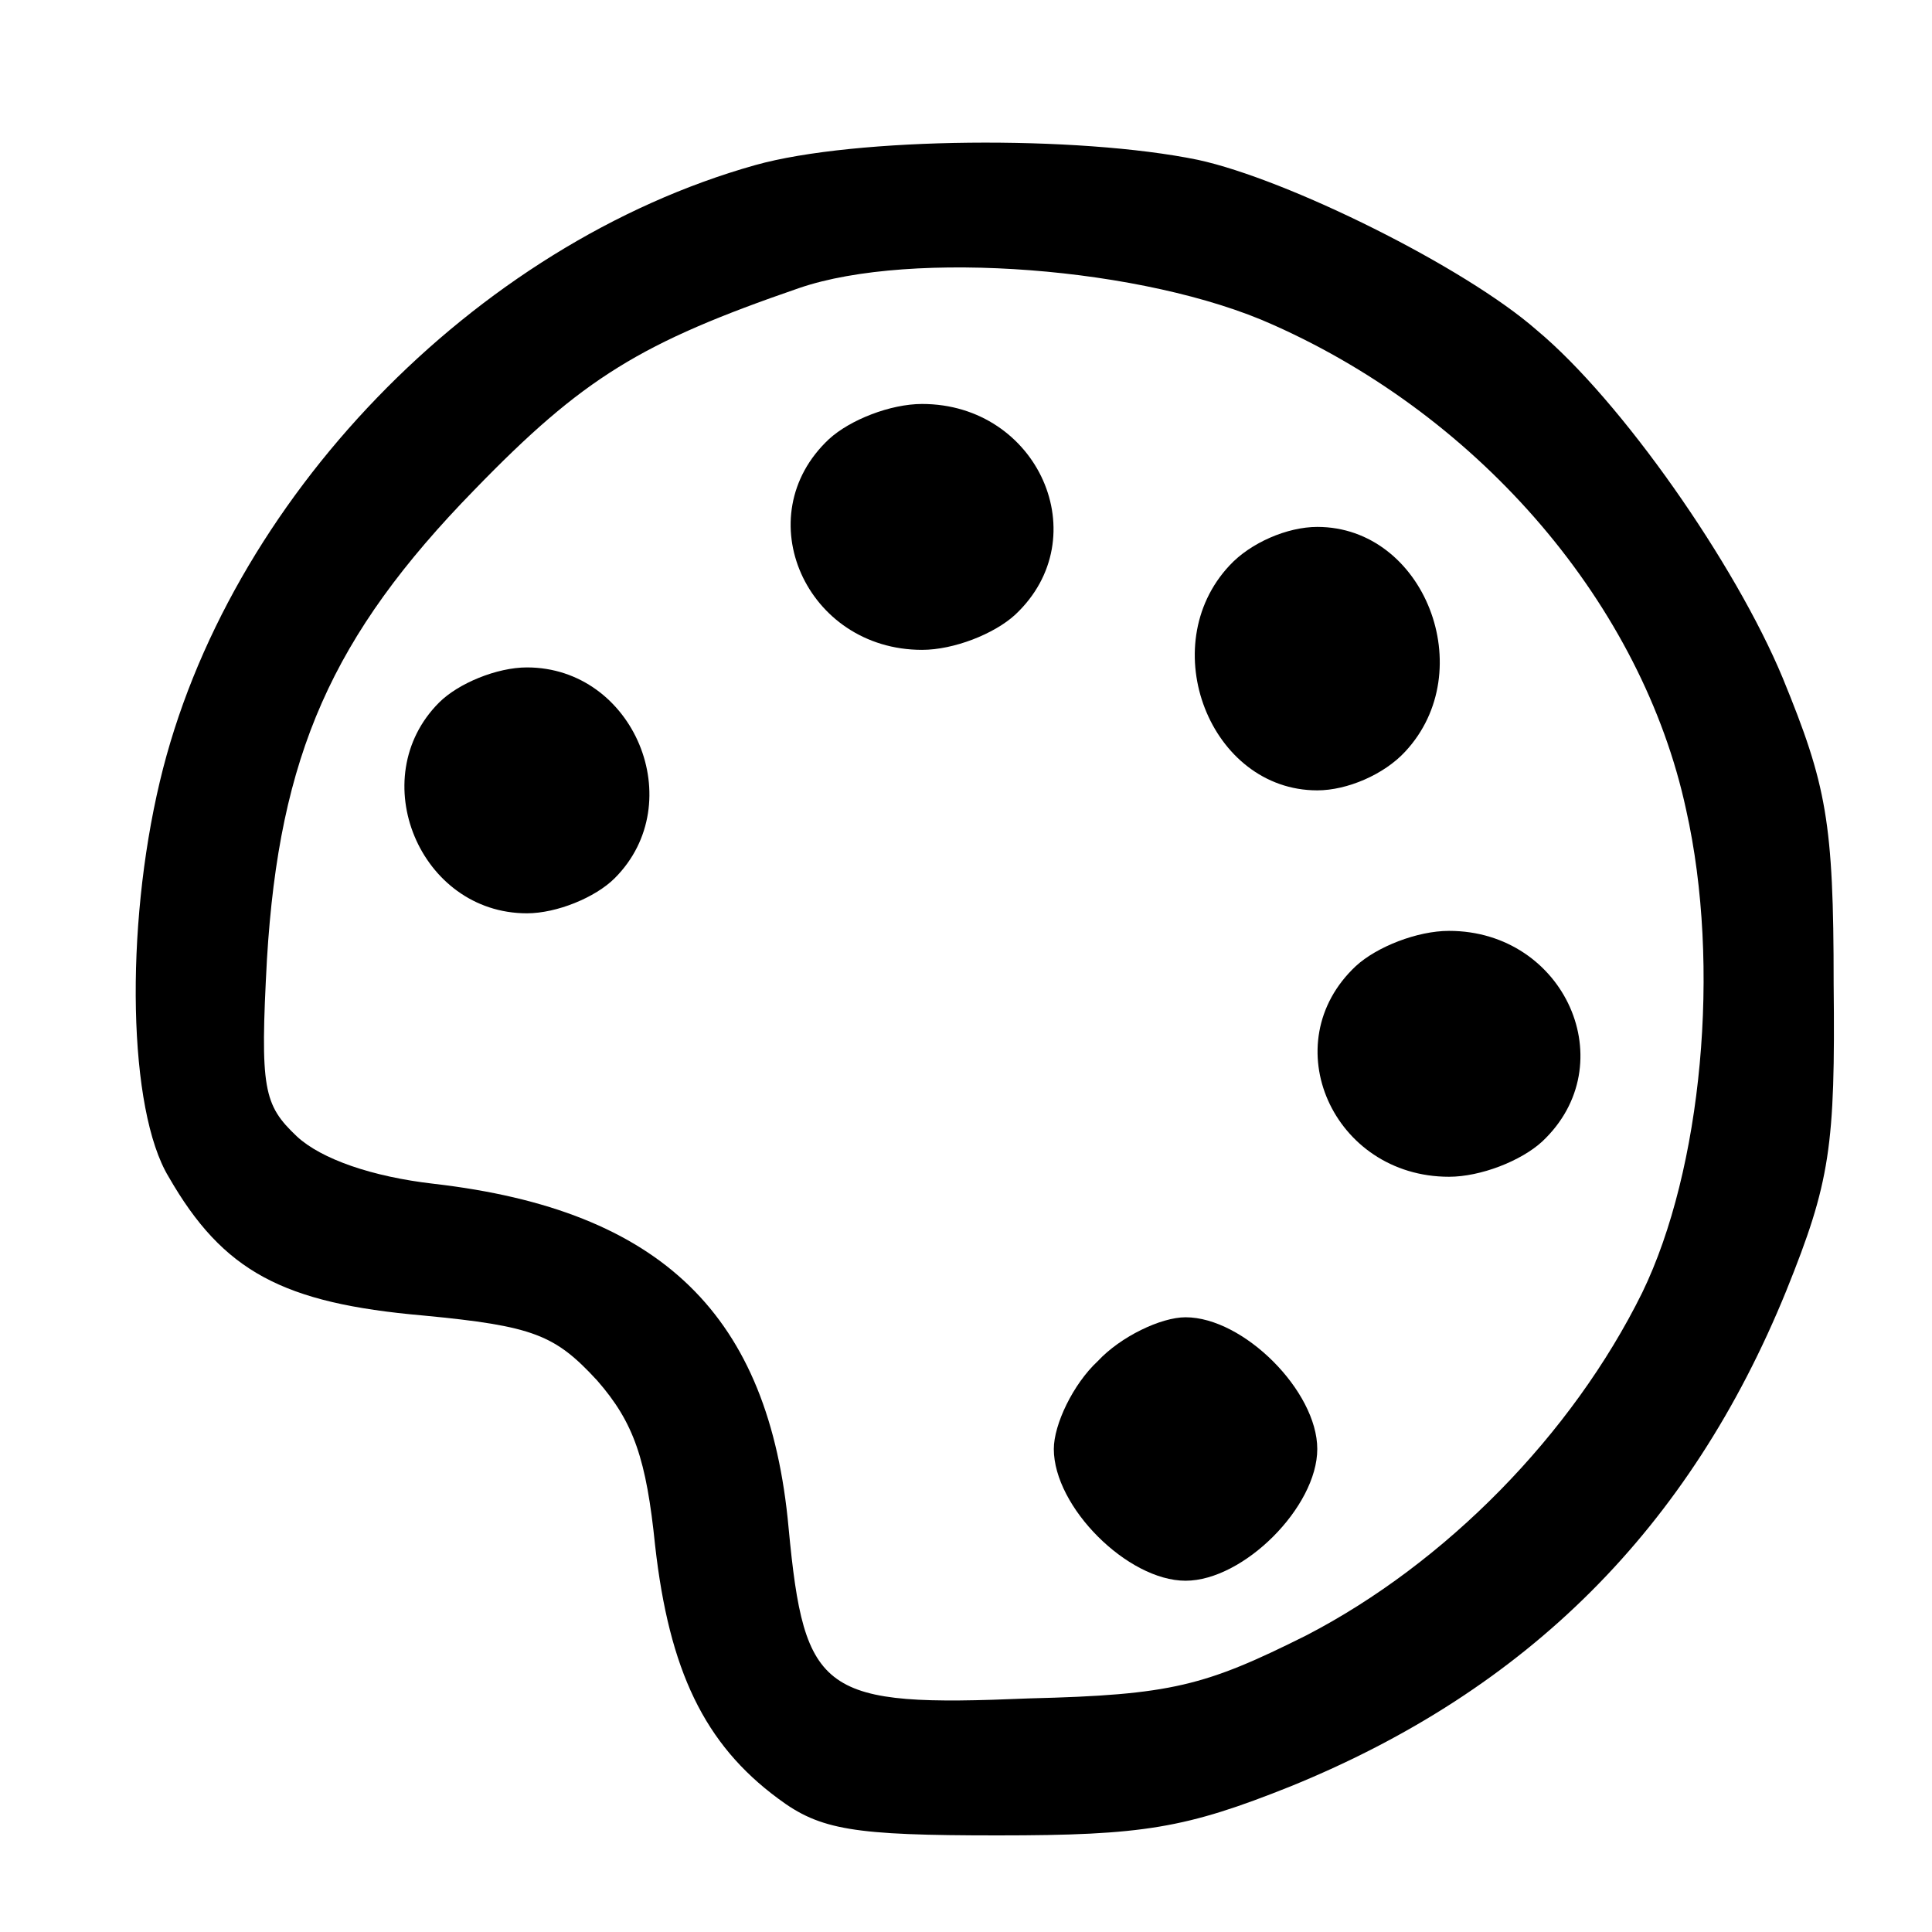 
<svg xmlns="http://www.w3.org/2000/svg"
 width="110pt" height="110pt" viewBox="0 0 110 110"
 preserveAspectRatio="xMidYMid meet">

<g transform="translate(0,110) scale(0.1,-0.1)"
fill="#000000" stroke="none">
<path d="M430 1006 c-160 -45 -301 -191 -339 -351 -20 -84 -18 -187 5 -225 31
-54 65 -72 145 -79 63 -6 75 -11 99 -37 21 -24 28 -45 33 -94 8 -71 28 -113
70 -144 24 -18 43 -21 125 -21 83 0 107 4 167 28 135 55 227 147 282 282 25
62 28 82 27 175 0 92 -4 113 -29 174 -27 65 -92 158 -140 198 -41 36 -142 86
-193 97 -68 14 -195 13 -252 -3z m295 -91 c119 -53 210 -160 235 -276 20 -89
9 -205 -25 -275 -40 -81 -112 -154 -191 -195 -58 -29 -77 -34 -158 -36 -118
-5 -128 2 -137 97 -11 121 -72 181 -202 196 -35 4 -64 14 -78 27 -19 18 -21
27 -17 101 7 116 37 184 118 267 62 64 95 84 185 115 64 22 197 12 270 -21z"/>
<path d="M472 850 c-47 -44 -13 -120 53 -120 18 0 41 9 53 20 47 44 13 120
-53 120 -18 0 -41 -9 -53 -20z"/>
<path d="M700 778 c-43 -46 -11 -128 50 -128 17 0 38 9 50 22 43 46 11 128
-50 128 -17 0 -38 -9 -50 -22z"/>
<path d="M250 700 c-43 -43 -11 -120 50 -120 17 0 39 9 50 20 43 43 11 120
-50 120 -17 0 -39 -9 -50 -20z"/>
<path d="M772 550 c-47 -44 -13 -120 53 -120 18 0 41 9 53 20 47 44 13 120
-53 120 -18 0 -41 -9 -53 -20z"/>
<path d="M625 325 c-14 -13 -25 -36 -25 -50 0 -33 42 -75 75 -75 33 0 75 42
75 75 0 33 -42 75 -75 75 -14 0 -37 -11 -50 -25z"/>
</g>
</svg>
